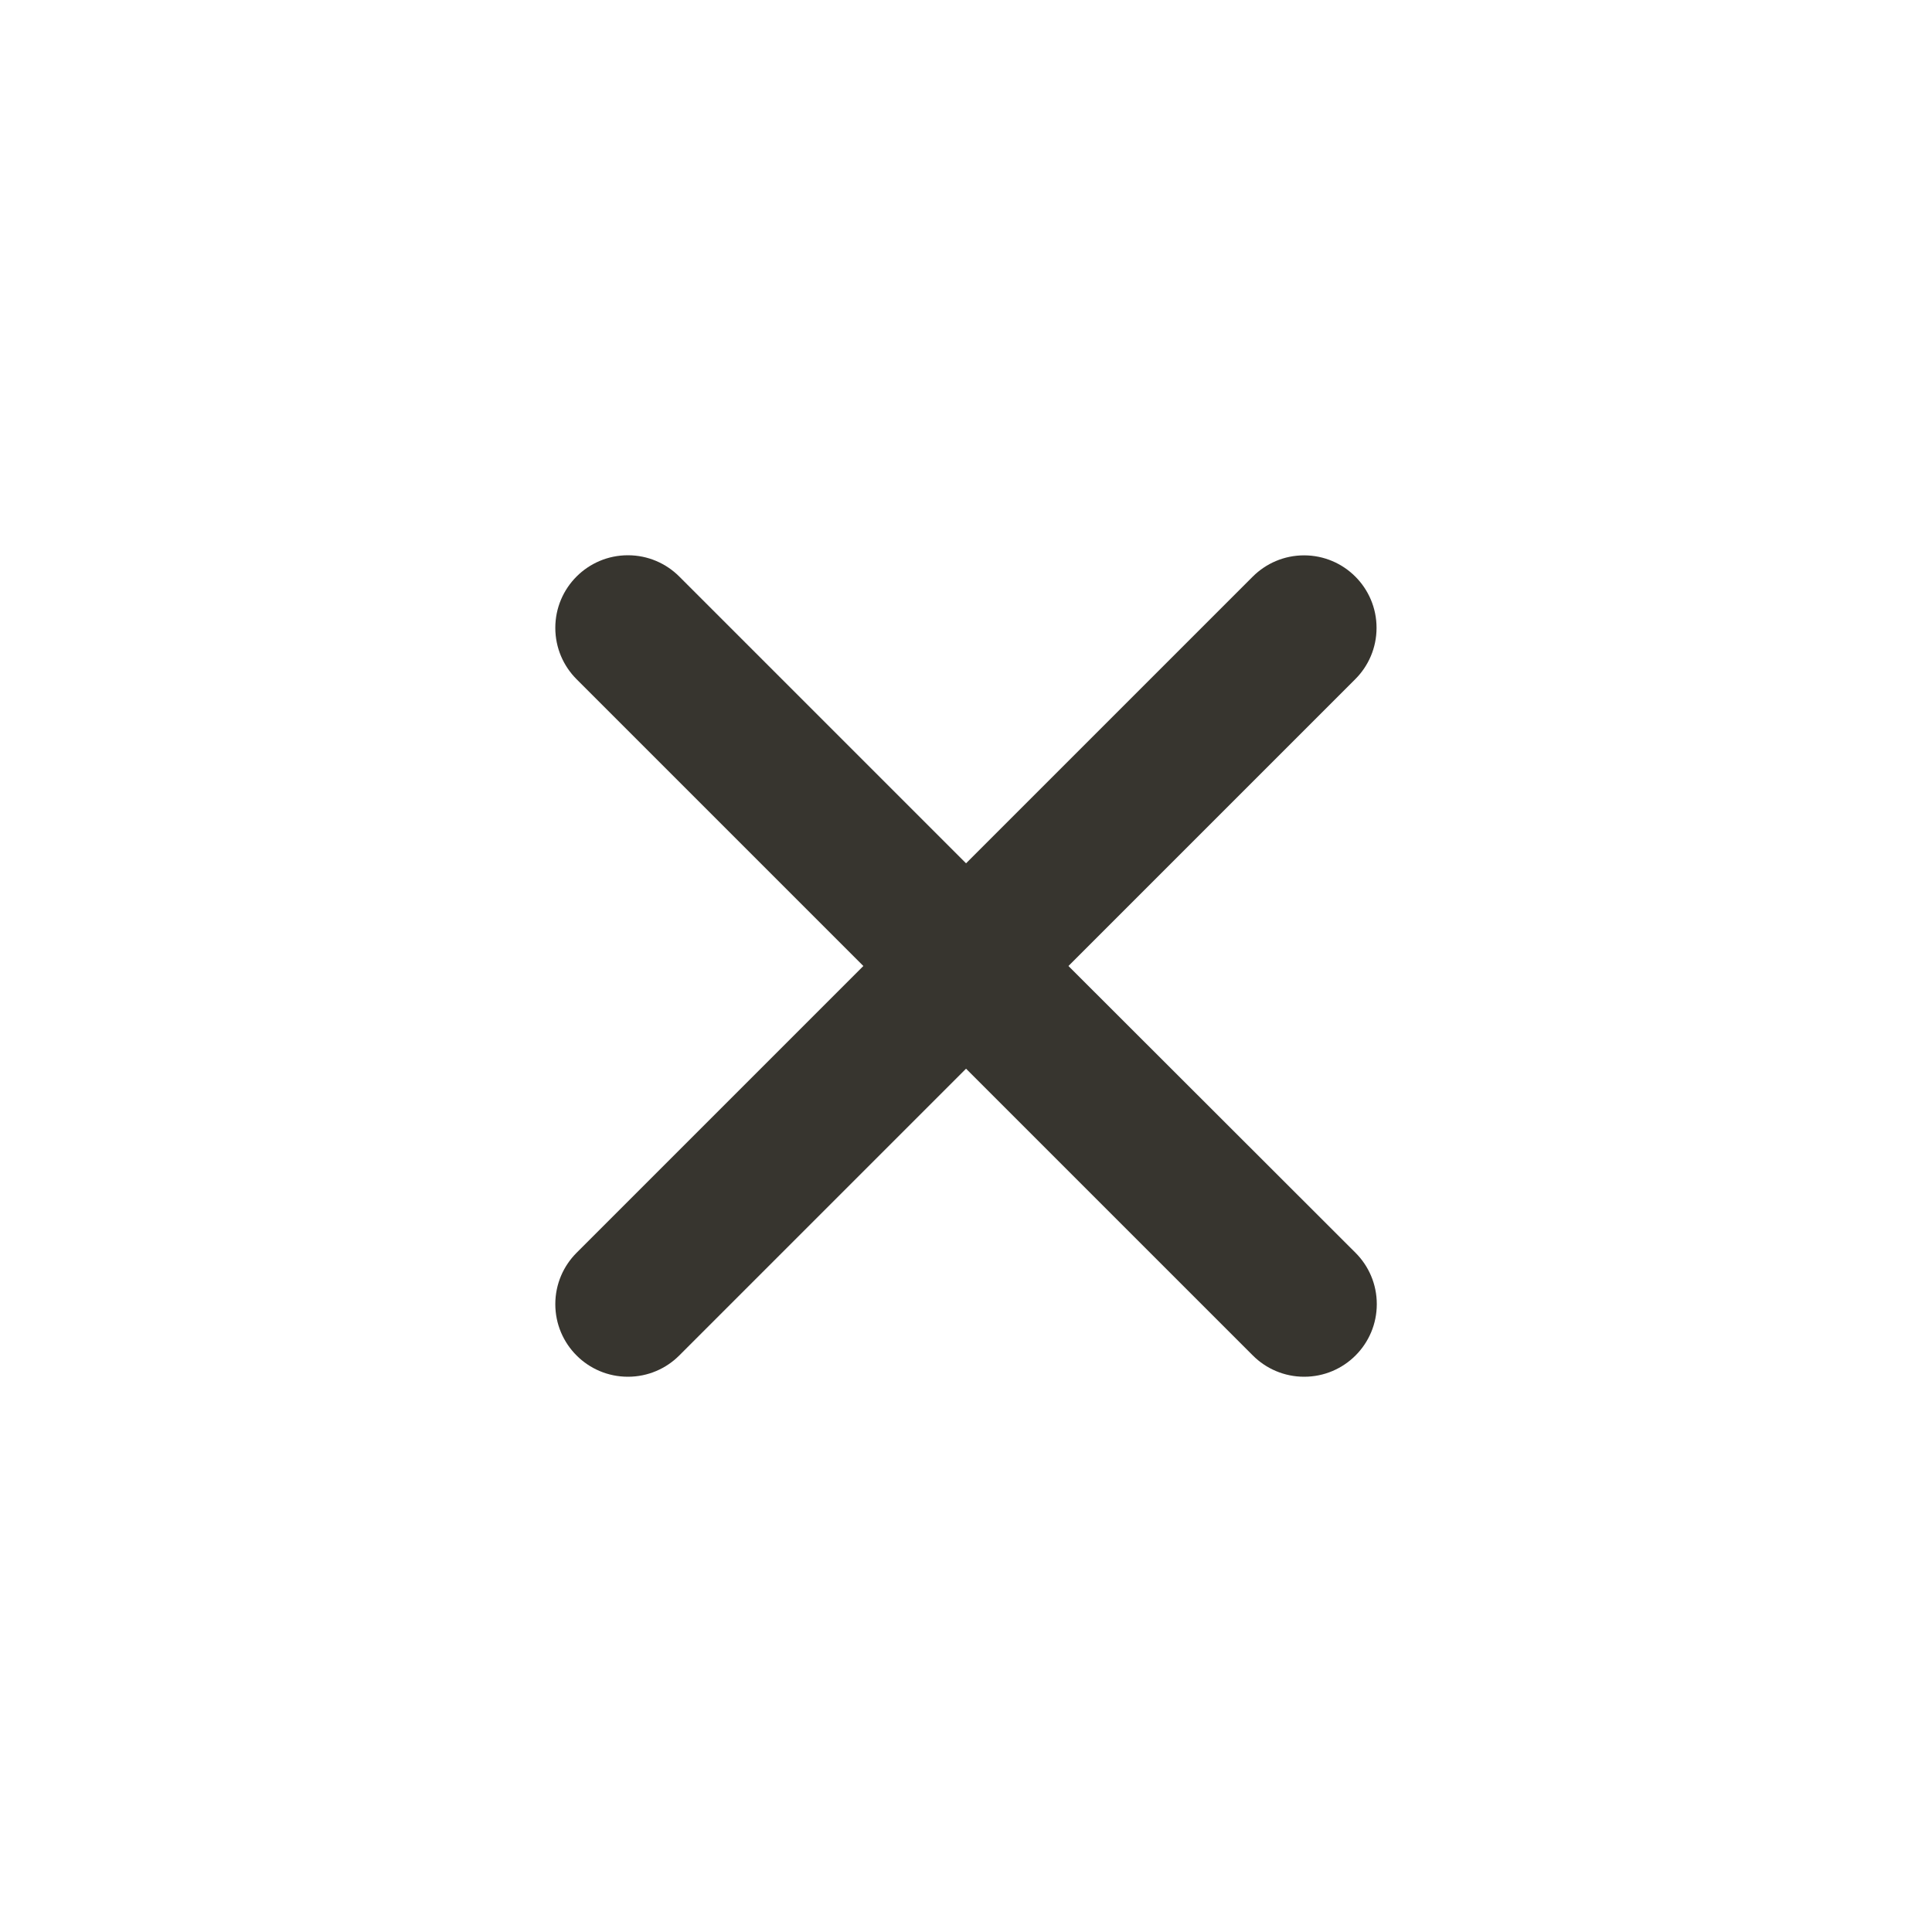 <!-- Generated by IcoMoon.io -->
<svg version="1.1" xmlns="http://www.w3.org/2000/svg" width="40" height="40" viewBox="0 0 40 40">
<title>io-close</title>
<path fill="#37352f" d="M22.121 20l5.938-5.938c0.272-0.272 0.441-0.647 0.441-1.063 0-0.829-0.672-1.501-1.501-1.501-0.414 0-0.789 0.168-1.061 0.439l-5.937 5.937-5.938-5.938c-0.272-0.272-0.648-0.44-1.063-0.44-0.83 0-1.503 0.673-1.503 1.503 0 0.415 0.168 0.791 0.44 1.063l5.938 5.938-5.938 5.938c-0.272 0.272-0.44 0.648-0.44 1.063 0 0.83 0.673 1.503 1.503 1.503 0.415 0 0.791-0.168 1.063-0.44l5.938-5.938 5.938 5.938c0.272 0.272 0.648 0.44 1.063 0.44 0.83 0 1.503-0.673 1.503-1.503 0-0.415-0.168-0.791-0.44-1.063v0z"></path>
</svg>
